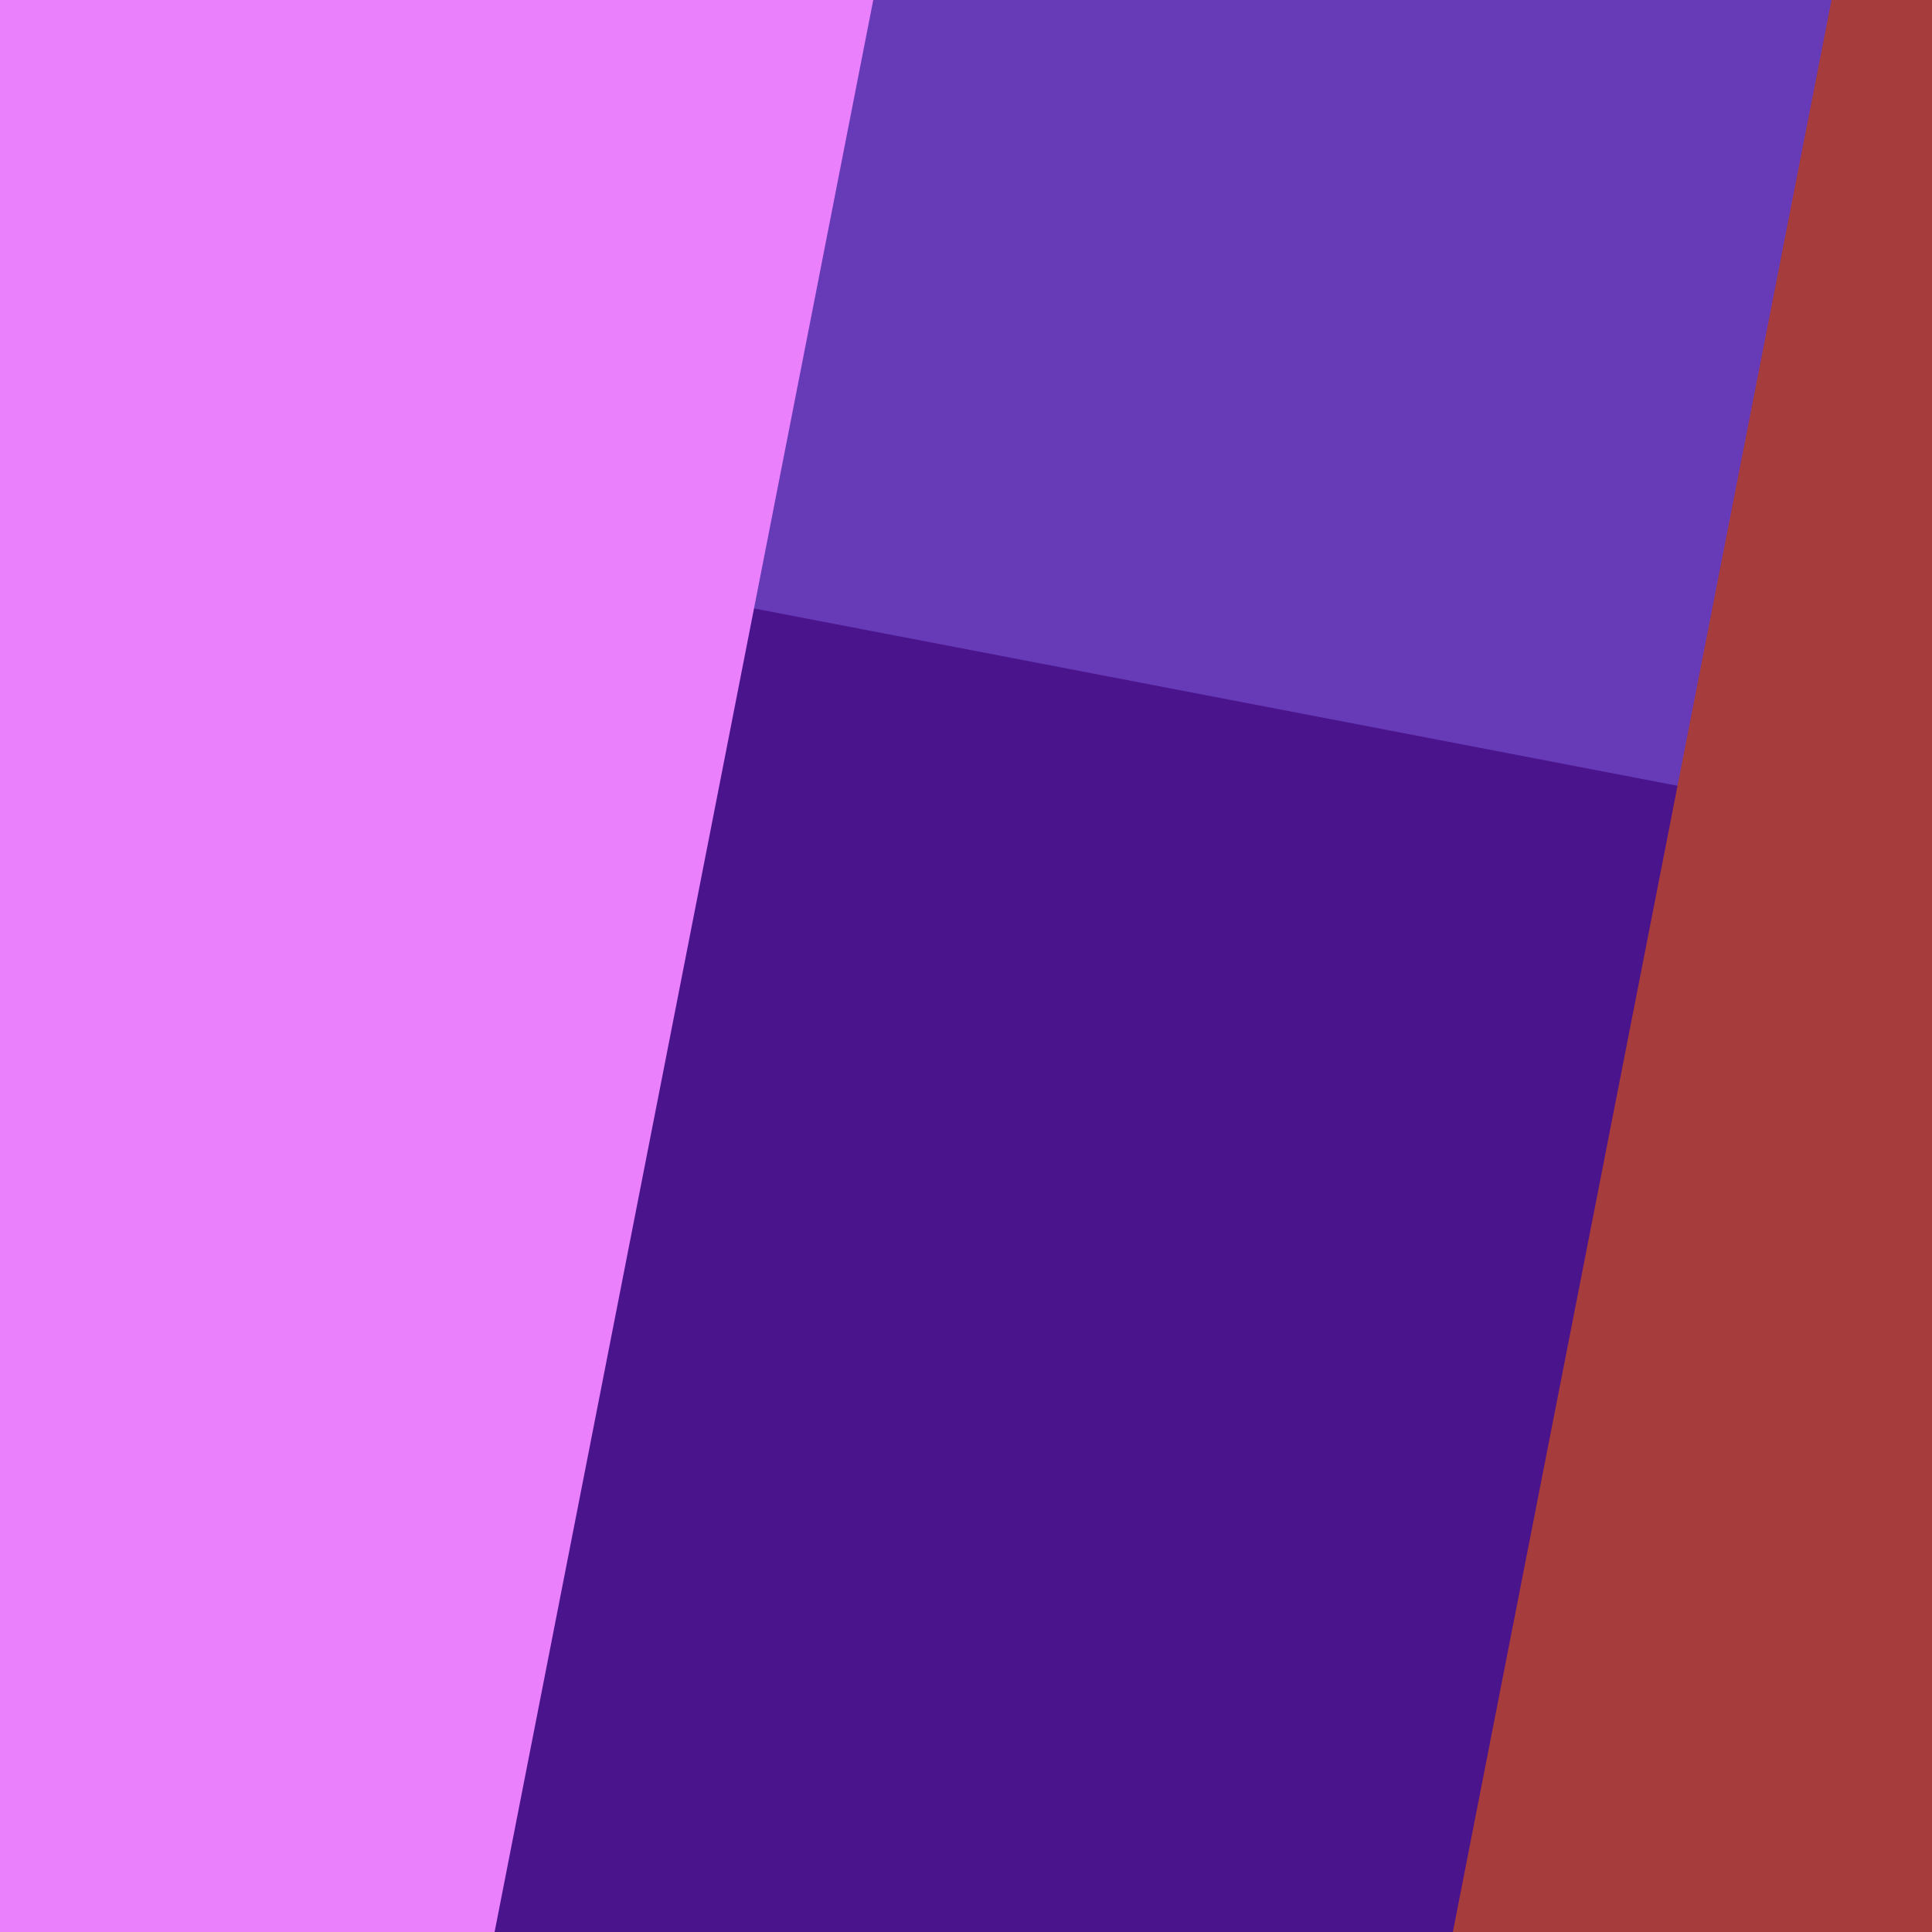 <svg width="1000" height="1000" viewBox="0 0 1000 1000" fill="none" xmlns="http://www.w3.org/2000/svg">
<rect x="0" y="0" width="1000" height="1000" fill="#808080" stroke="none"/>
<g clip-path="url(#clip0)">
<rect width="1000" height="1000" transform="translate(1000) rotate(90)" fill="white"/>
<rect width="999.999" height="1000" transform="matrix(3.47704e-09 1 1 -5.49514e-07 0 0)" fill="#4A148C"/>
<path d="M1.04907e-05 0L-9.65624e-06 240L1000 432L999.999 -6.12328e-05L1.04907e-05 0Z" fill="#673AB7"/>
<path d="M0 0L3.47704e-06 1000L256 1000L452 0L0 0Z" fill="#EA80FC" style="mix-blend-mode:overlay"/>
<path d="M1000 0L1000 1000L752 1000L948 0L1000 0Z" fill="#A73C3C" style="mix-blend-mode:overlay"/>
</g>
<defs>
<clipPath id="clip0">
<rect width="1000" height="1000" fill="white" transform="translate(1000) rotate(90)"/>
</clipPath>
</defs>
</svg>
